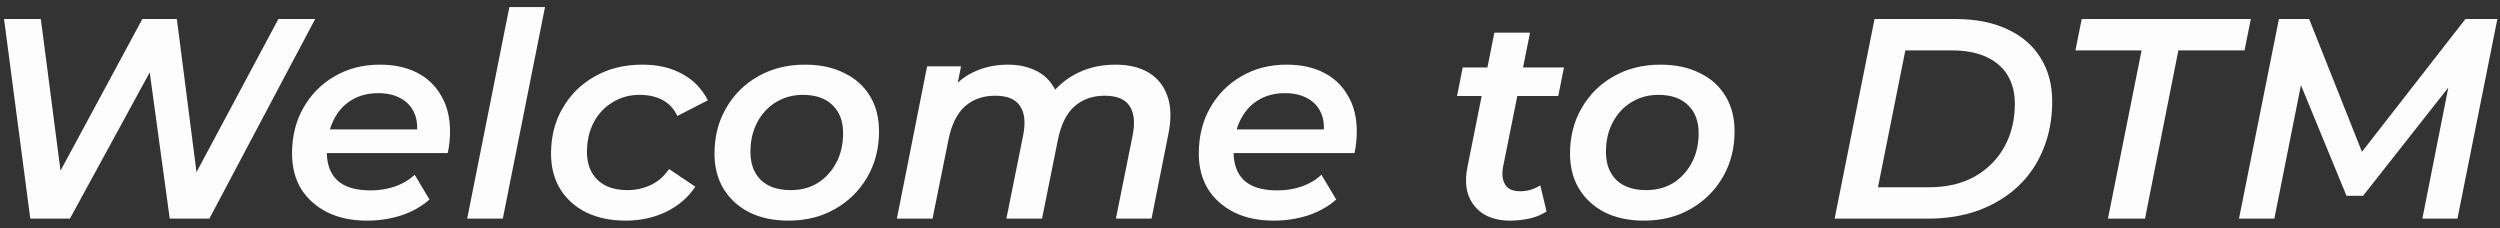 <svg width="263" height="24" viewBox="0 0 263 24" fill="none" xmlns="http://www.w3.org/2000/svg">
<rect x="0" y="0" width="263" height="24" fill="#333333" stroke="none"/>
<path d="M3.186 23L0.426 2H4.296L6.756 20.96H4.746L14.976 2H18.606L21.036 20.96H19.146L29.286 2H33.156L22.026 23H17.856L15.516 5.9H16.686L7.356 23H3.186ZM38.612 23.21C37.012 23.21 35.622 22.92 34.442 22.34C33.262 21.74 32.342 20.92 31.682 19.88C31.042 18.82 30.722 17.58 30.722 16.16C30.722 14.34 31.122 12.73 31.922 11.33C32.722 9.93 33.812 8.83 35.192 8.03C36.592 7.21 38.182 6.8 39.962 6.8C41.462 6.8 42.762 7.08 43.862 7.64C44.962 8.2 45.812 9.01 46.412 10.07C47.032 11.11 47.342 12.36 47.342 13.82C47.342 14.2 47.322 14.59 47.282 14.99C47.242 15.39 47.182 15.76 47.102 16.1H33.512L33.932 13.61H45.332L43.802 14.45C43.962 13.43 43.892 12.58 43.592 11.9C43.292 11.22 42.812 10.7 42.152 10.34C41.492 9.98 40.702 9.8 39.782 9.8C38.682 9.8 37.722 10.06 36.902 10.58C36.102 11.08 35.482 11.8 35.042 12.74C34.602 13.66 34.382 14.74 34.382 15.98C34.382 17.28 34.752 18.28 35.492 18.98C36.252 19.68 37.422 20.03 39.002 20.03C39.902 20.03 40.762 19.89 41.582 19.61C42.402 19.31 43.082 18.9 43.622 18.38L45.182 20.99C44.342 21.73 43.342 22.29 42.182 22.67C41.042 23.03 39.852 23.21 38.612 23.21ZM49.146 23L53.586 0.74H57.336L52.896 23H49.146ZM65.828 23.21C64.248 23.21 62.858 22.92 61.658 22.34C60.478 21.74 59.568 20.92 58.928 19.88C58.288 18.82 57.968 17.58 57.968 16.16C57.968 14.36 58.378 12.76 59.198 11.36C60.018 9.94 61.148 8.83 62.588 8.03C64.028 7.21 65.688 6.8 67.568 6.8C69.188 6.8 70.578 7.12 71.738 7.76C72.918 8.38 73.828 9.31 74.468 10.55L71.258 12.2C70.898 11.44 70.378 10.88 69.698 10.52C69.038 10.16 68.228 9.98 67.268 9.98C66.228 9.98 65.288 10.24 64.448 10.76C63.608 11.26 62.948 11.96 62.468 12.86C61.988 13.76 61.748 14.8 61.748 15.98C61.748 17.22 62.118 18.2 62.858 18.92C63.598 19.64 64.648 20 66.008 20C66.888 20 67.708 19.82 68.468 19.46C69.228 19.1 69.868 18.54 70.388 17.78L73.148 19.64C72.408 20.76 71.388 21.64 70.088 22.28C68.788 22.9 67.368 23.21 65.828 23.21ZM82.936 23.21C81.376 23.21 80.005 22.92 78.826 22.34C77.665 21.74 76.766 20.92 76.126 19.88C75.486 18.82 75.165 17.58 75.165 16.16C75.165 14.36 75.576 12.76 76.395 11.36C77.216 9.94 78.335 8.83 79.755 8.03C81.195 7.21 82.835 6.8 84.675 6.8C86.255 6.8 87.626 7.09 88.785 7.67C89.966 8.23 90.876 9.04 91.516 10.1C92.156 11.14 92.475 12.38 92.475 13.82C92.475 15.6 92.066 17.2 91.246 18.62C90.425 20.04 89.296 21.16 87.856 21.98C86.436 22.8 84.796 23.21 82.936 23.21ZM83.175 20C84.255 20 85.206 19.75 86.025 19.25C86.846 18.73 87.496 18.02 87.975 17.12C88.456 16.22 88.695 15.18 88.695 14C88.695 12.76 88.326 11.78 87.585 11.06C86.846 10.34 85.805 9.98 84.466 9.98C83.406 9.98 82.456 10.24 81.615 10.76C80.796 11.26 80.145 11.96 79.665 12.86C79.186 13.76 78.945 14.8 78.945 15.98C78.945 17.24 79.316 18.23 80.055 18.95C80.796 19.65 81.835 20 83.175 20ZM117.331 6.8C118.731 6.8 119.901 7.08 120.841 7.64C121.781 8.2 122.441 9.03 122.821 10.13C123.201 11.21 123.231 12.54 122.911 14.12L121.141 23H117.391L119.161 14.21C119.421 12.89 119.311 11.87 118.831 11.15C118.351 10.43 117.481 10.07 116.221 10.07C114.921 10.07 113.851 10.45 113.011 11.21C112.191 11.95 111.621 13.1 111.301 14.66L109.621 23H105.871L107.641 14.21C107.901 12.89 107.791 11.87 107.311 11.15C106.831 10.43 105.961 10.07 104.701 10.07C103.401 10.07 102.331 10.45 101.491 11.21C100.671 11.95 100.101 13.11 99.781 14.69L98.101 23H94.351L97.531 6.98H101.101L100.231 11.39L99.601 10.1C100.341 8.96 101.261 8.13 102.361 7.61C103.481 7.07 104.701 6.8 106.021 6.8C107.061 6.8 107.981 6.98 108.781 7.34C109.581 7.68 110.221 8.21 110.701 8.93C111.201 9.63 111.491 10.5 111.571 11.54L109.771 11.15C110.591 9.71 111.641 8.63 112.921 7.91C114.221 7.17 115.691 6.8 117.331 6.8ZM134.003 23.21C132.403 23.21 131.013 22.92 129.833 22.34C128.653 21.74 127.733 20.92 127.073 19.88C126.433 18.82 126.113 17.58 126.113 16.16C126.113 14.34 126.513 12.73 127.313 11.33C128.113 9.93 129.203 8.83 130.583 8.03C131.983 7.21 133.573 6.8 135.353 6.8C136.853 6.8 138.153 7.08 139.253 7.64C140.353 8.2 141.203 9.01 141.803 10.07C142.423 11.11 142.733 12.36 142.733 13.82C142.733 14.2 142.713 14.59 142.673 14.99C142.633 15.39 142.573 15.76 142.493 16.1H128.903L129.323 13.61H140.723L139.193 14.45C139.353 13.43 139.283 12.58 138.983 11.9C138.683 11.22 138.203 10.7 137.543 10.34C136.883 9.98 136.093 9.8 135.173 9.8C134.073 9.8 133.113 10.06 132.293 10.58C131.493 11.08 130.873 11.8 130.433 12.74C129.993 13.66 129.773 14.74 129.773 15.98C129.773 17.28 130.143 18.28 130.883 18.98C131.643 19.68 132.813 20.03 134.393 20.03C135.293 20.03 136.153 19.89 136.973 19.61C137.793 19.31 138.473 18.9 139.013 18.38L140.573 20.99C139.733 21.73 138.733 22.29 137.573 22.67C136.433 23.03 135.243 23.21 134.003 23.21ZM158.828 23.21C157.788 23.21 156.888 22.99 156.128 22.55C155.388 22.09 154.848 21.45 154.508 20.63C154.188 19.79 154.138 18.8 154.358 17.66L157.208 3.44H160.958L158.108 17.63C157.988 18.37 158.068 18.97 158.348 19.43C158.628 19.89 159.158 20.12 159.938 20.12C160.298 20.12 160.658 20.07 161.018 19.97C161.398 19.85 161.738 19.69 162.038 19.49L162.698 22.25C162.138 22.61 161.518 22.86 160.838 23C160.158 23.14 159.488 23.21 158.828 23.21ZM153.278 10.1L153.878 7.1H164.528L163.928 10.1H153.278ZM172.936 23.21C171.376 23.21 170.006 22.92 168.826 22.34C167.666 21.74 166.766 20.92 166.126 19.88C165.486 18.82 165.166 17.58 165.166 16.16C165.166 14.36 165.576 12.76 166.396 11.36C167.216 9.94 168.336 8.83 169.756 8.03C171.196 7.21 172.836 6.8 174.676 6.8C176.256 6.8 177.626 7.09 178.786 7.67C179.966 8.23 180.876 9.04 181.516 10.1C182.156 11.14 182.476 12.38 182.476 13.82C182.476 15.6 182.066 17.2 181.246 18.62C180.426 20.04 179.296 21.16 177.856 21.98C176.436 22.8 174.796 23.21 172.936 23.21ZM173.176 20C174.256 20 175.206 19.75 176.026 19.25C176.846 18.73 177.496 18.02 177.976 17.12C178.456 16.22 178.696 15.18 178.696 14C178.696 12.76 178.326 11.78 177.586 11.06C176.846 10.34 175.806 9.98 174.466 9.98C173.406 9.98 172.456 10.24 171.616 10.76C170.796 11.26 170.146 11.96 169.666 12.86C169.186 13.76 168.946 14.8 168.946 15.98C168.946 17.24 169.316 18.23 170.056 18.95C170.796 19.65 171.836 20 173.176 20ZM193.002 23L197.202 2H205.692C207.832 2 209.662 2.36 211.182 3.08C212.702 3.78 213.862 4.78 214.662 6.08C215.482 7.38 215.892 8.91 215.892 10.67C215.892 12.53 215.572 14.22 214.932 15.74C214.312 17.26 213.422 18.56 212.262 19.64C211.122 20.7 209.752 21.53 208.152 22.13C206.552 22.71 204.772 23 202.812 23H193.002ZM197.562 19.7H202.932C204.812 19.7 206.422 19.32 207.762 18.56C209.122 17.78 210.162 16.73 210.882 15.41C211.602 14.09 211.962 12.59 211.962 10.91C211.962 9.77 211.712 8.78 211.212 7.94C210.712 7.1 209.962 6.45 208.962 5.99C207.982 5.53 206.752 5.3 205.272 5.3H200.442L197.562 19.7ZM221.755 23L225.295 5.3H218.335L218.995 2H236.785L236.125 5.3H229.165L225.655 23H221.755ZM235.542 23L239.742 2H242.922L249.042 17.39L247.392 17.36L259.362 2H262.722L258.522 23H254.832L257.862 7.7L258.732 7.73L248.592 20.6H246.852L241.542 7.7L242.292 7.79L239.262 23H235.542Z" fill="#FDFDFD"/>
</svg>

